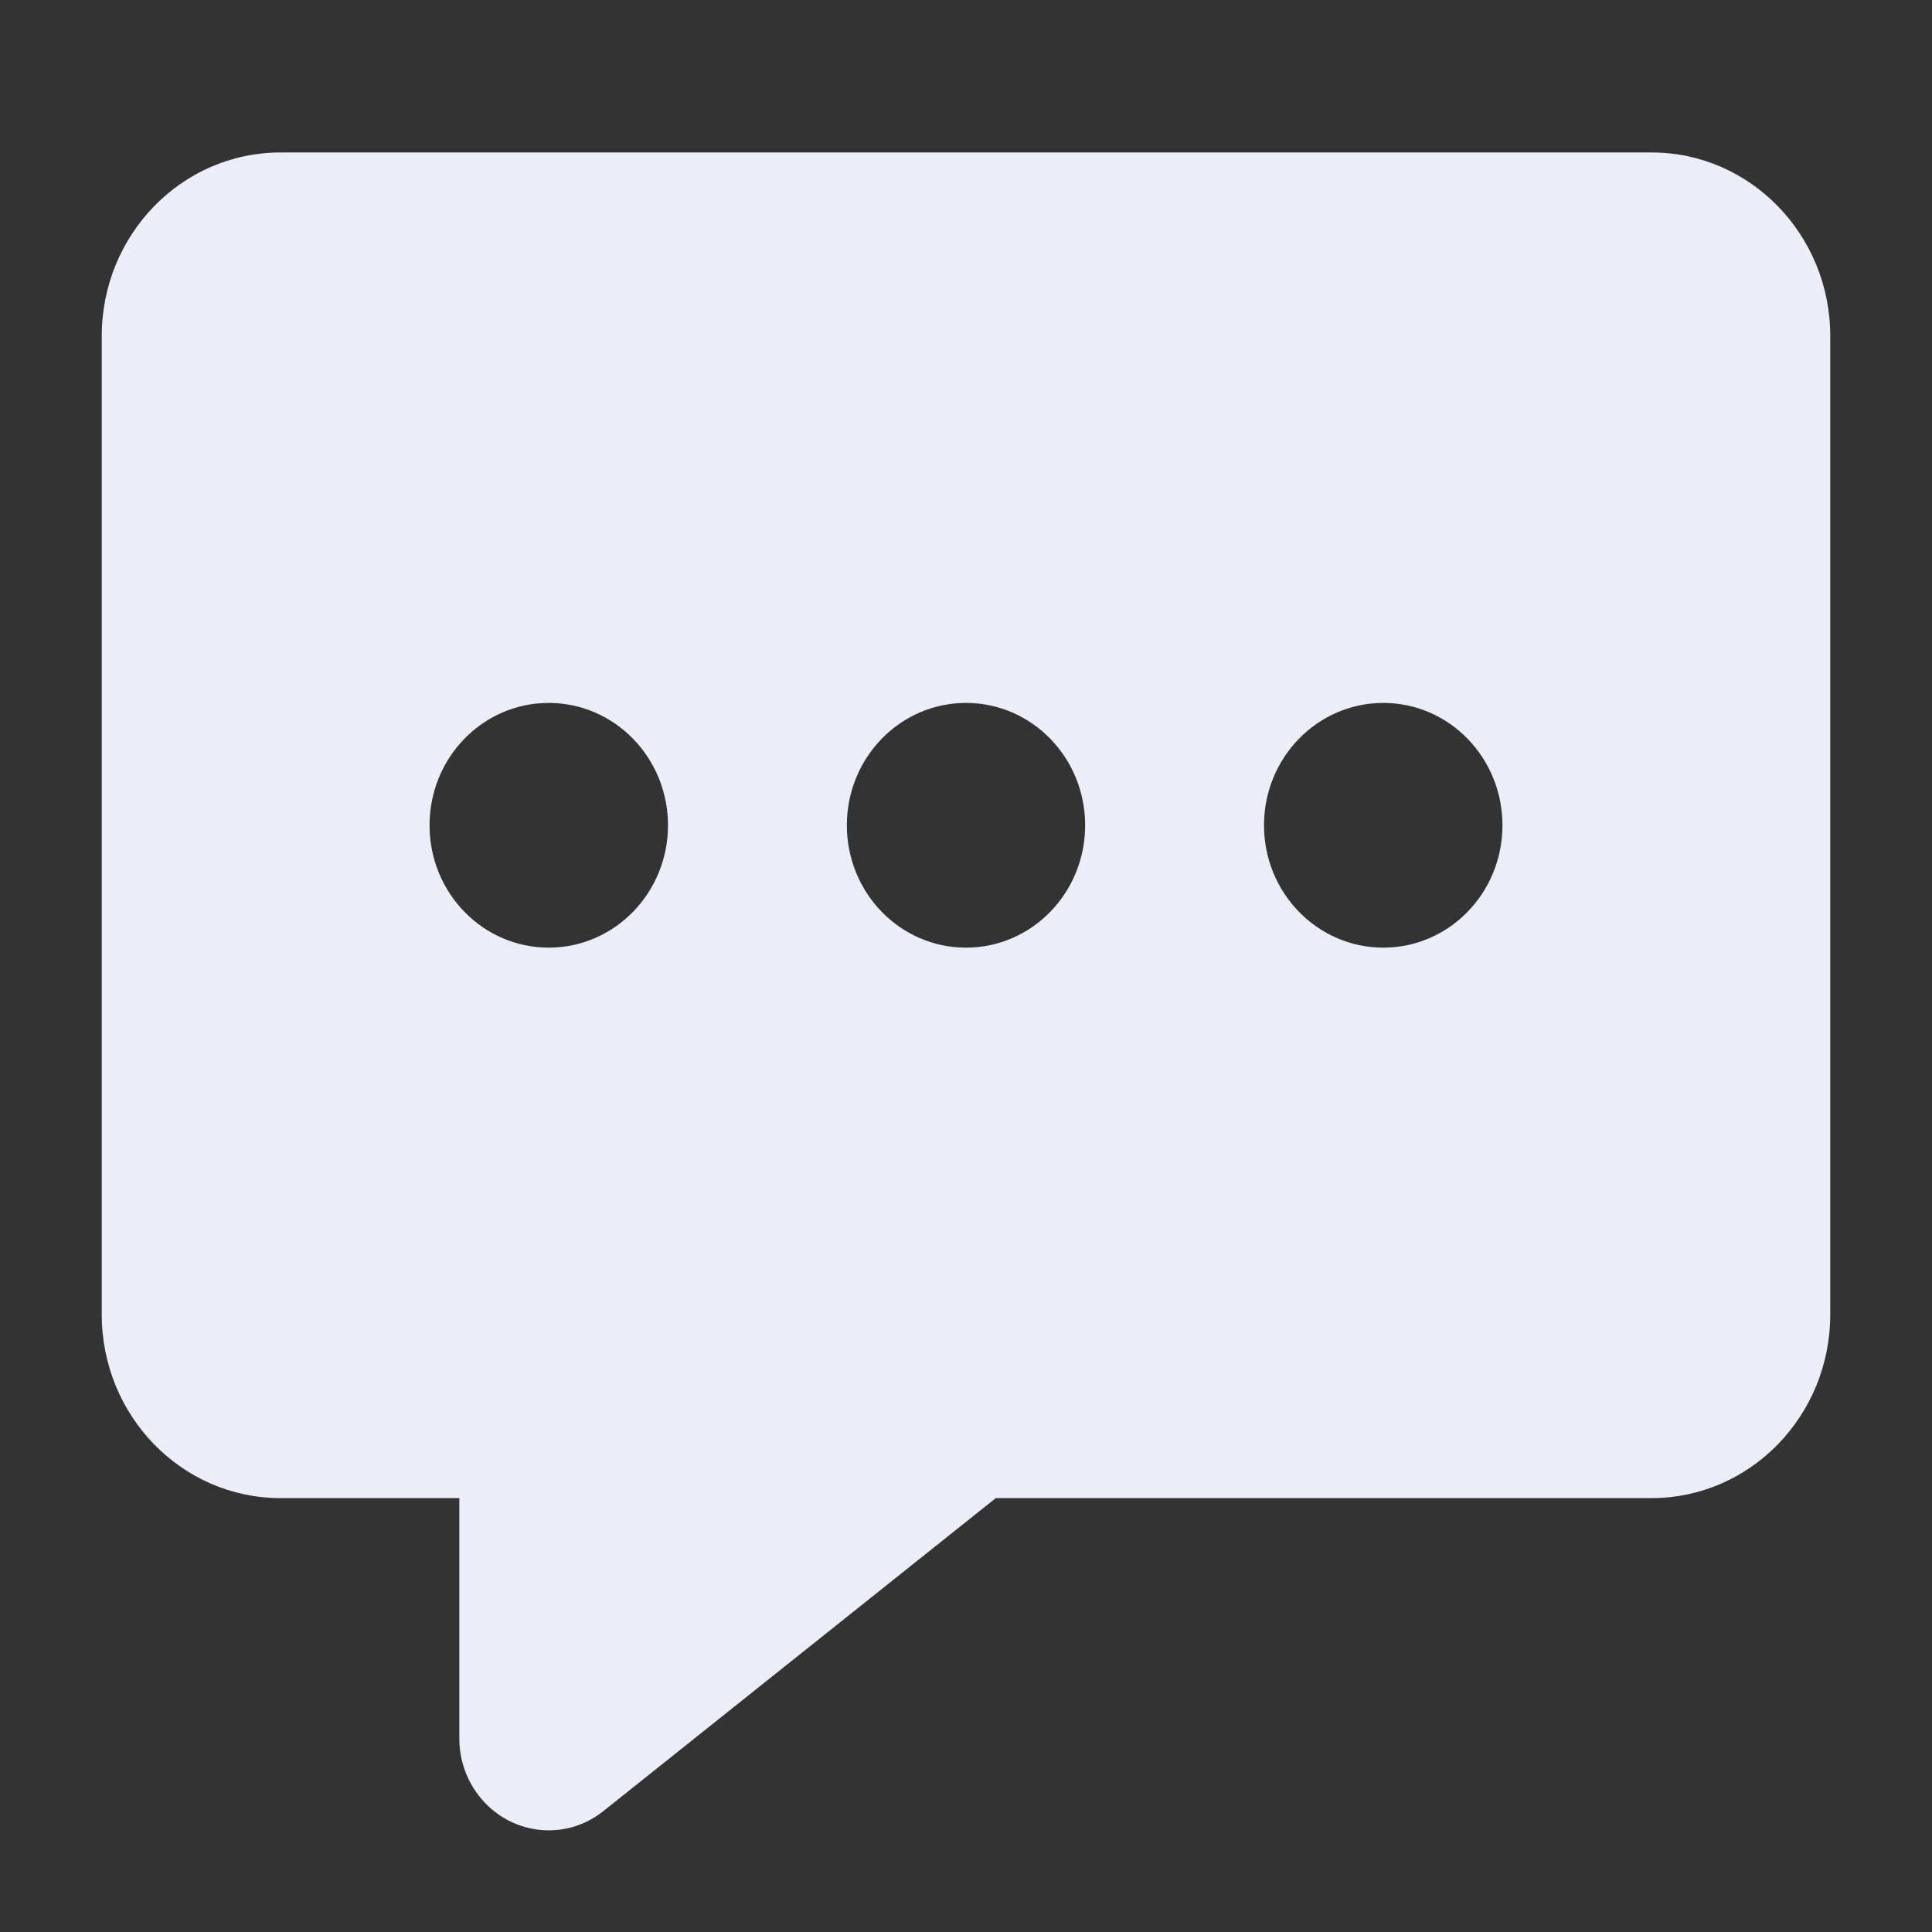 <?xml version="1.0" encoding="UTF-8"?>
<svg width="12px" height="12px" viewBox="0 0 12 12" version="1.1" xmlns="http://www.w3.org/2000/svg" xmlns:xlink="http://www.w3.org/1999/xlink">
    <rect x="0" y="0" width="12" height="12" fill="#333333" stroke="none"/>
    <!-- Generator: Sketch 59.1 (86144) - https://sketch.com -->
    <title>图标/消息</title>
    <desc>Created with Sketch.</desc>
    <g id="页面-1" stroke="none" stroke-width="1" fill="none" fill-rule="evenodd">
        <g id="10笔记详情" transform="translate(-28, -320)" fill="#EBEDF8" fill-rule="nonzero">
            <g id="分组-4" transform="translate(15, 136)">
                <g id="分组-2" transform="translate(13, 184)">
                    <g id="图标/消息">
                        <path d="M10.258,0.947 C10.871,0.947 11.368,1.458 11.368,2.087 L11.368,8.165 C11.368,8.794 10.871,9.305 10.258,9.305 L6.185,9.305 L3.749,11.248 C3.507,11.442 3.158,11.397 2.97,11.148 C2.894,11.048 2.853,10.925 2.853,10.799 L2.853,9.305 L1.742,9.305 C1.129,9.305 0.632,8.794 0.632,8.165 L0.632,2.087 C0.632,1.458 1.129,0.947 1.742,0.947 L10.258,0.947 Z M8.592,4.366 C8.183,4.366 7.851,4.706 7.851,5.126 C7.851,5.546 8.183,5.886 8.592,5.886 C9.001,5.886 9.332,5.546 9.332,5.126 C9.332,4.706 9.001,4.366 8.592,4.366 Z M6,4.366 C5.591,4.366 5.26,4.706 5.26,5.126 C5.26,5.546 5.591,5.886 6,5.886 C6.409,5.886 6.74,5.546 6.74,5.126 C6.74,4.706 6.409,4.366 6,4.366 Z M3.408,4.366 C2.999,4.366 2.668,4.706 2.668,5.126 C2.668,5.546 2.999,5.886 3.408,5.886 C3.817,5.886 4.149,5.546 4.149,5.126 C4.149,4.706 3.817,4.366 3.408,4.366 Z" id="Combined-Shape"></path>
                    </g>
                </g>
            </g>
        </g>
    </g>
</svg>